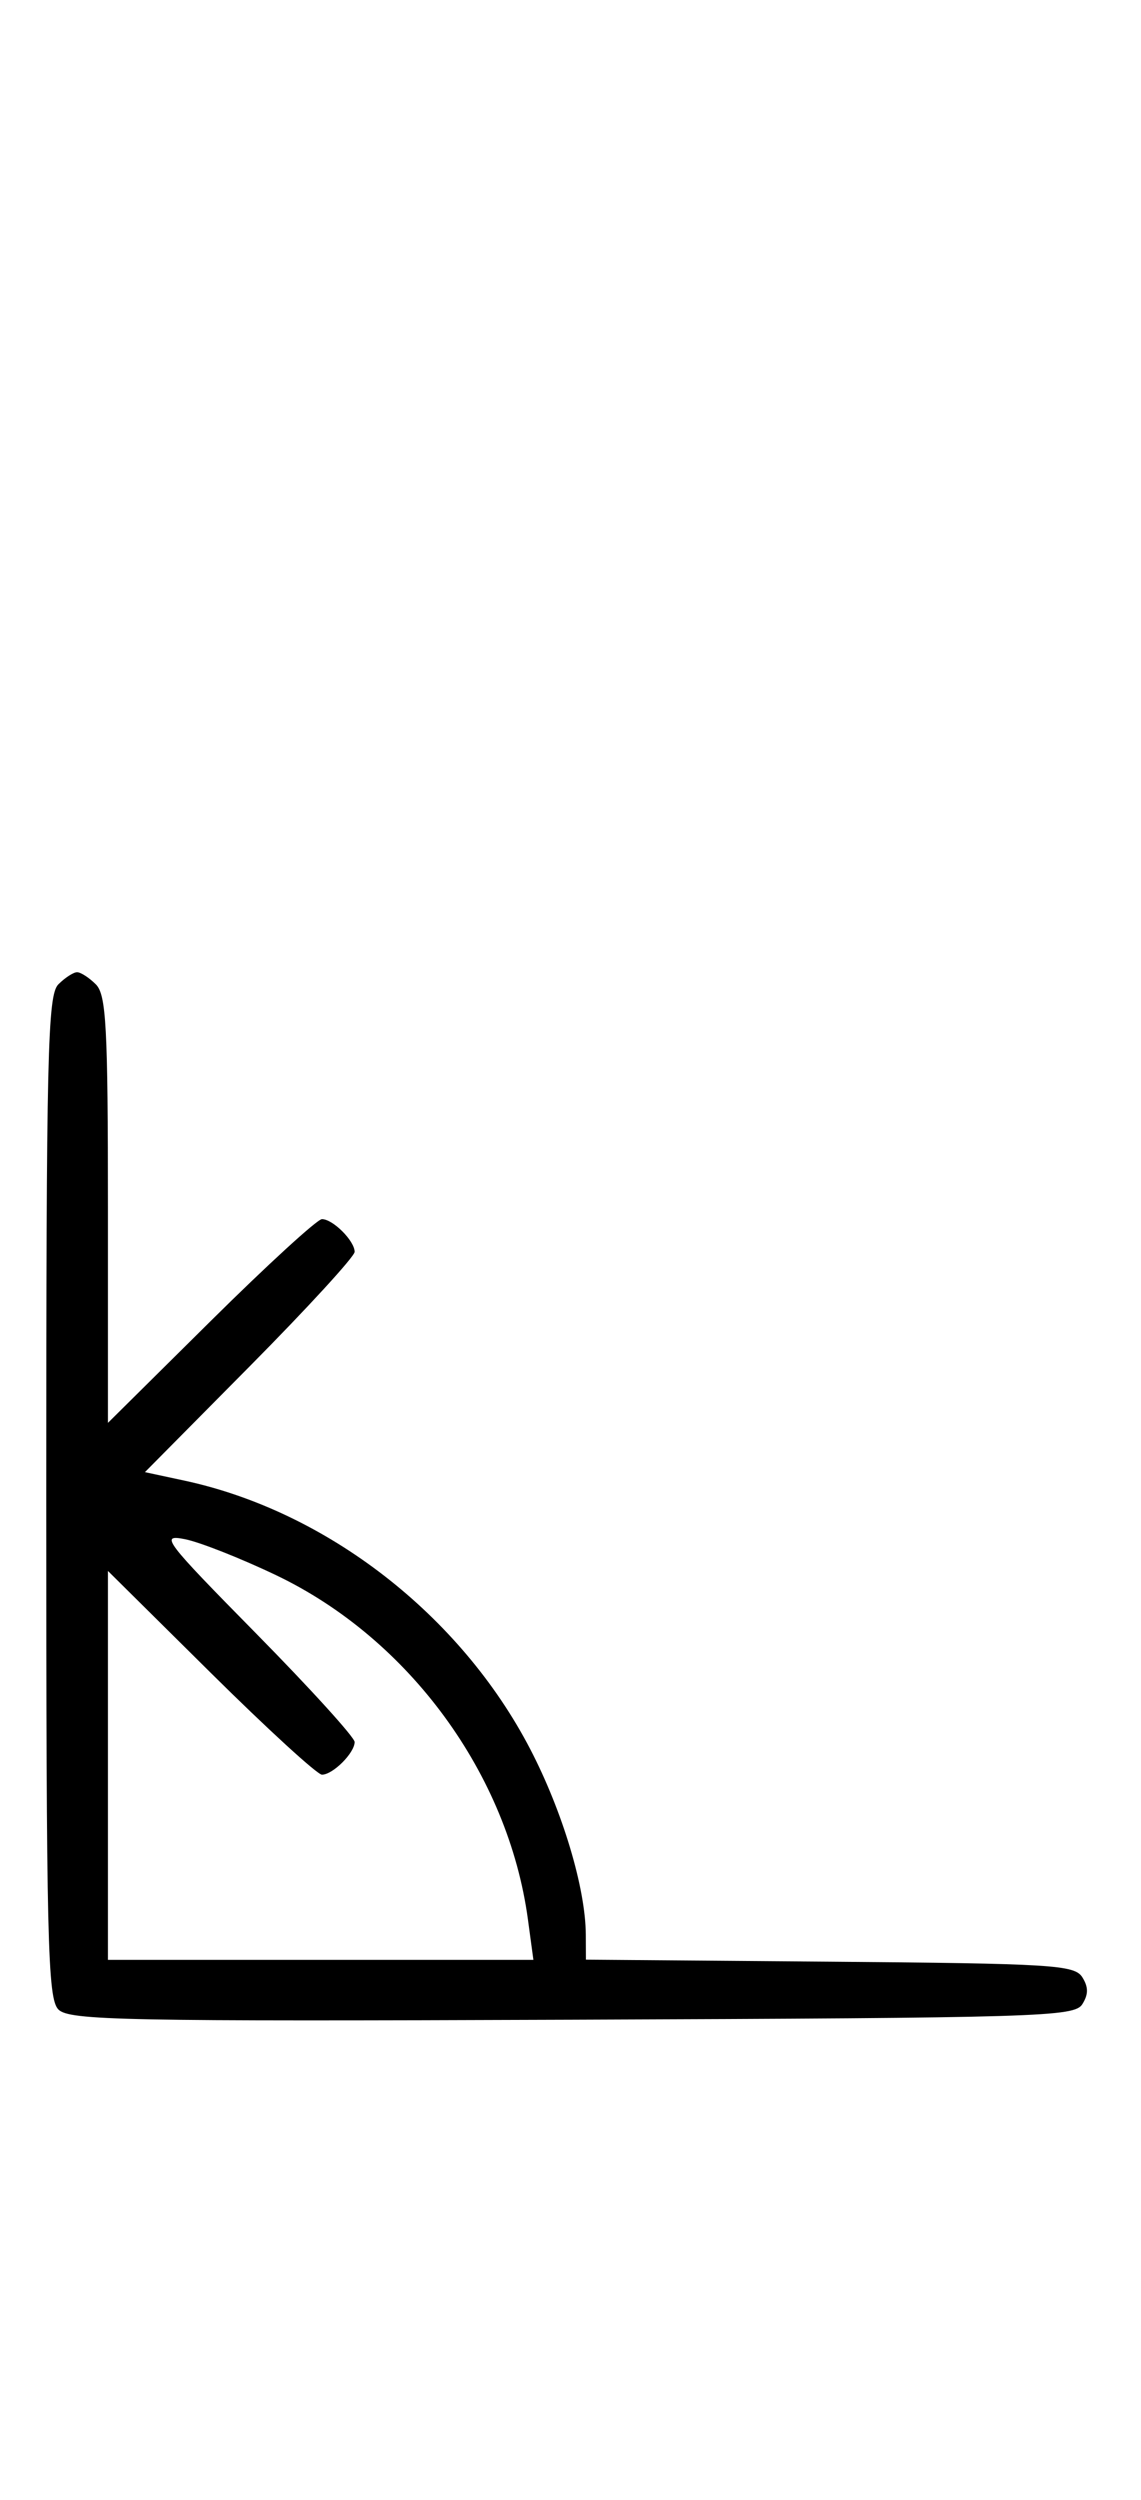<svg xmlns="http://www.w3.org/2000/svg" width="148" height="324" viewBox="0 0 148 324" version="1.1">
	<path d="M 7.571 127.571 C 6.175 128.968, 6 136.372, 6 194 C 6 251.753, 6.173 259.030, 7.579 260.436 C 8.990 261.847, 16.058 261.987, 74.220 261.757 C 134.934 261.517, 139.356 261.383, 140.386 259.750 C 141.191 258.474, 141.191 257.526, 140.386 256.250 C 139.379 254.653, 136.518 254.477, 107.641 254.236 L 76 253.972 75.985 250.736 C 75.958 244.703, 72.976 234.760, 68.772 226.678 C 59.728 209.296, 42.383 195.849, 23.887 191.882 L 18.799 190.791 32.400 177.065 C 39.880 169.516, 46 162.845, 46 162.241 C 46 160.822, 43.180 158, 41.761 158 C 41.159 158, 34.666 163.941, 27.333 171.202 L 14 184.405 14 156.774 C 14 132.988, 13.781 128.924, 12.429 127.571 C 11.564 126.707, 10.471 126, 10 126 C 9.529 126, 8.436 126.707, 7.571 127.571 M 33.250 211.730 C 40.263 218.848, 46 225.164, 46 225.765 C 46 227.179, 43.177 230, 41.761 230 C 41.159 230, 34.666 224.059, 27.333 216.798 L 14 203.595 14 228.798 L 14 254 41.594 254 L 69.188 254 68.476 248.750 C 65.926 229.954, 53.063 212.387, 35.820 204.151 C 31.244 201.966, 25.925 199.865, 24 199.483 C 20.710 198.831, 21.264 199.565, 33.250 211.730 " stroke="none" fill="black" fill-rule="evenodd"/>
</svg>